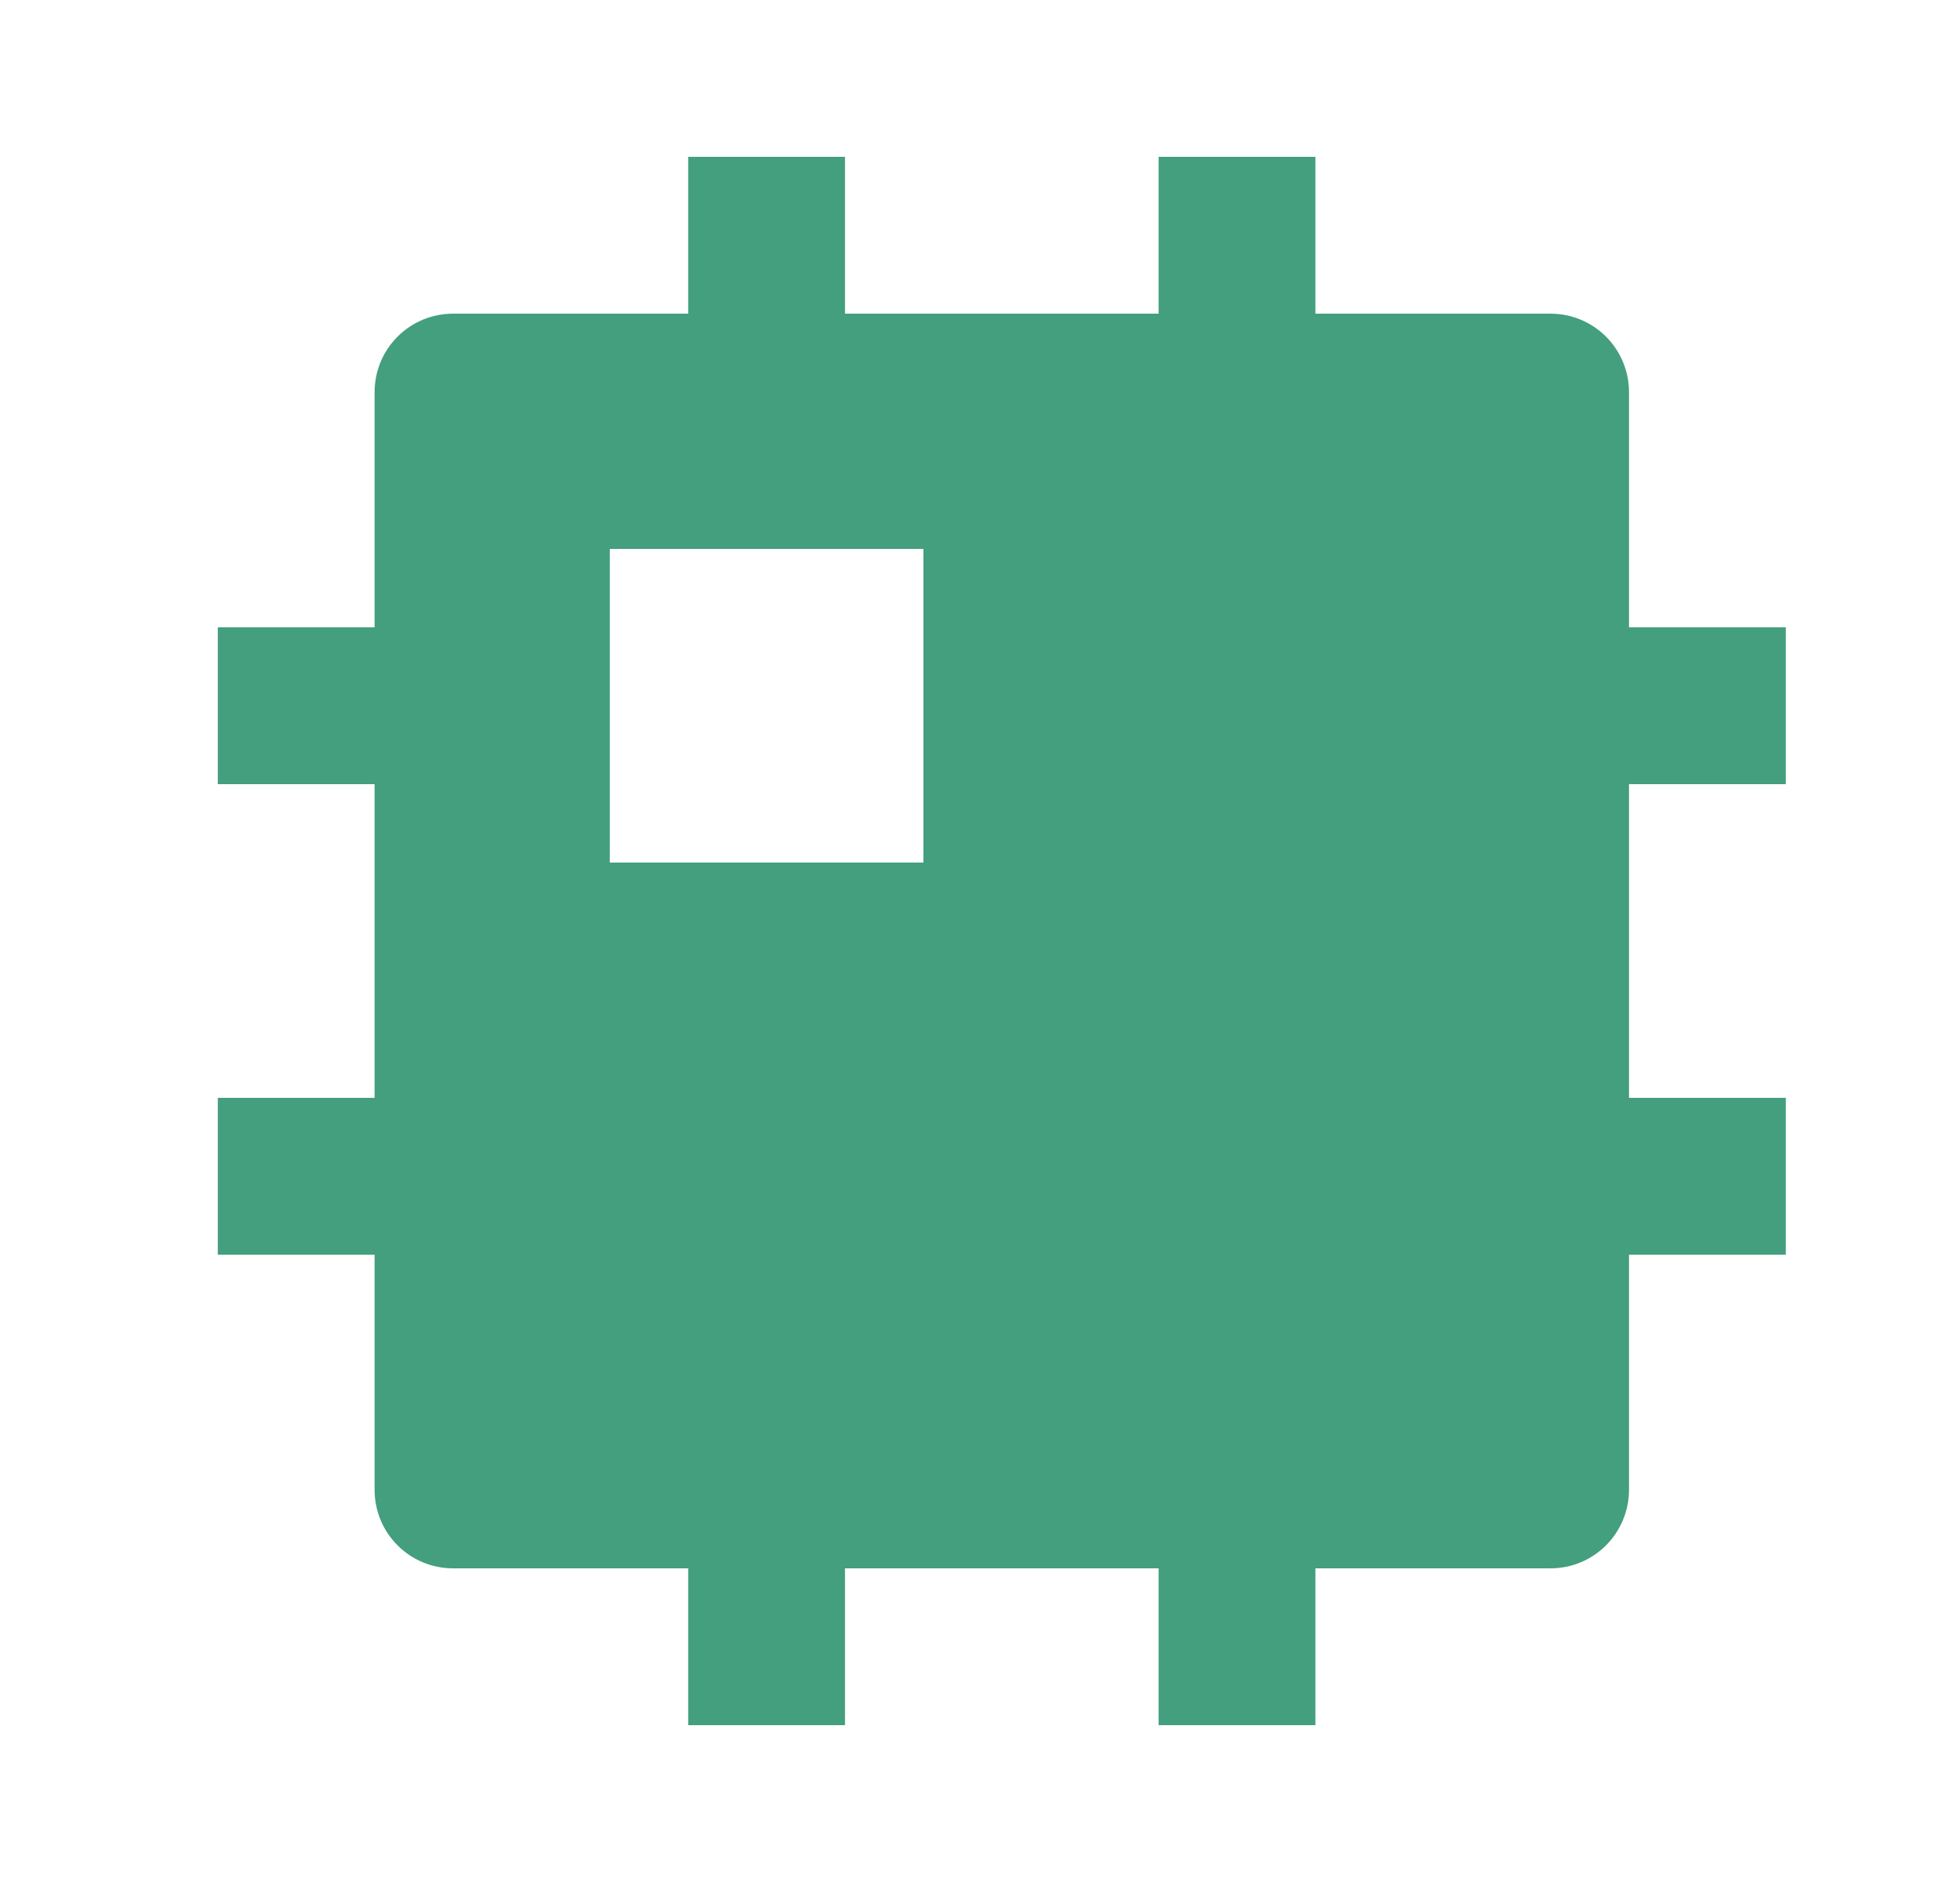 <svg width="25" height="24" viewBox="0 0 25 24" fill="none" xmlns="http://www.w3.org/2000/svg">
<path d="M14.778 20H10.778V22H8.778V20H5.778C5.513 20 5.258 19.895 5.071 19.707C4.883 19.52 4.778 19.265 4.778 19V16H2.778V14H4.778V10H2.778V8H4.778V5C4.778 4.735 4.883 4.48 5.071 4.293C5.258 4.105 5.513 4 5.778 4H8.778V2H10.778V4H14.778V2H16.778V4H19.778C20.043 4 20.297 4.105 20.485 4.293C20.672 4.48 20.778 4.735 20.778 5V8H22.778V10H20.778V14H22.778V16H20.778V19C20.778 19.265 20.672 19.52 20.485 19.707C20.297 19.895 20.043 20 19.778 20H16.778V22H14.778V20ZM7.778 7V11H11.778V7H7.778Z" fill="#439F7E"/>
</svg>
